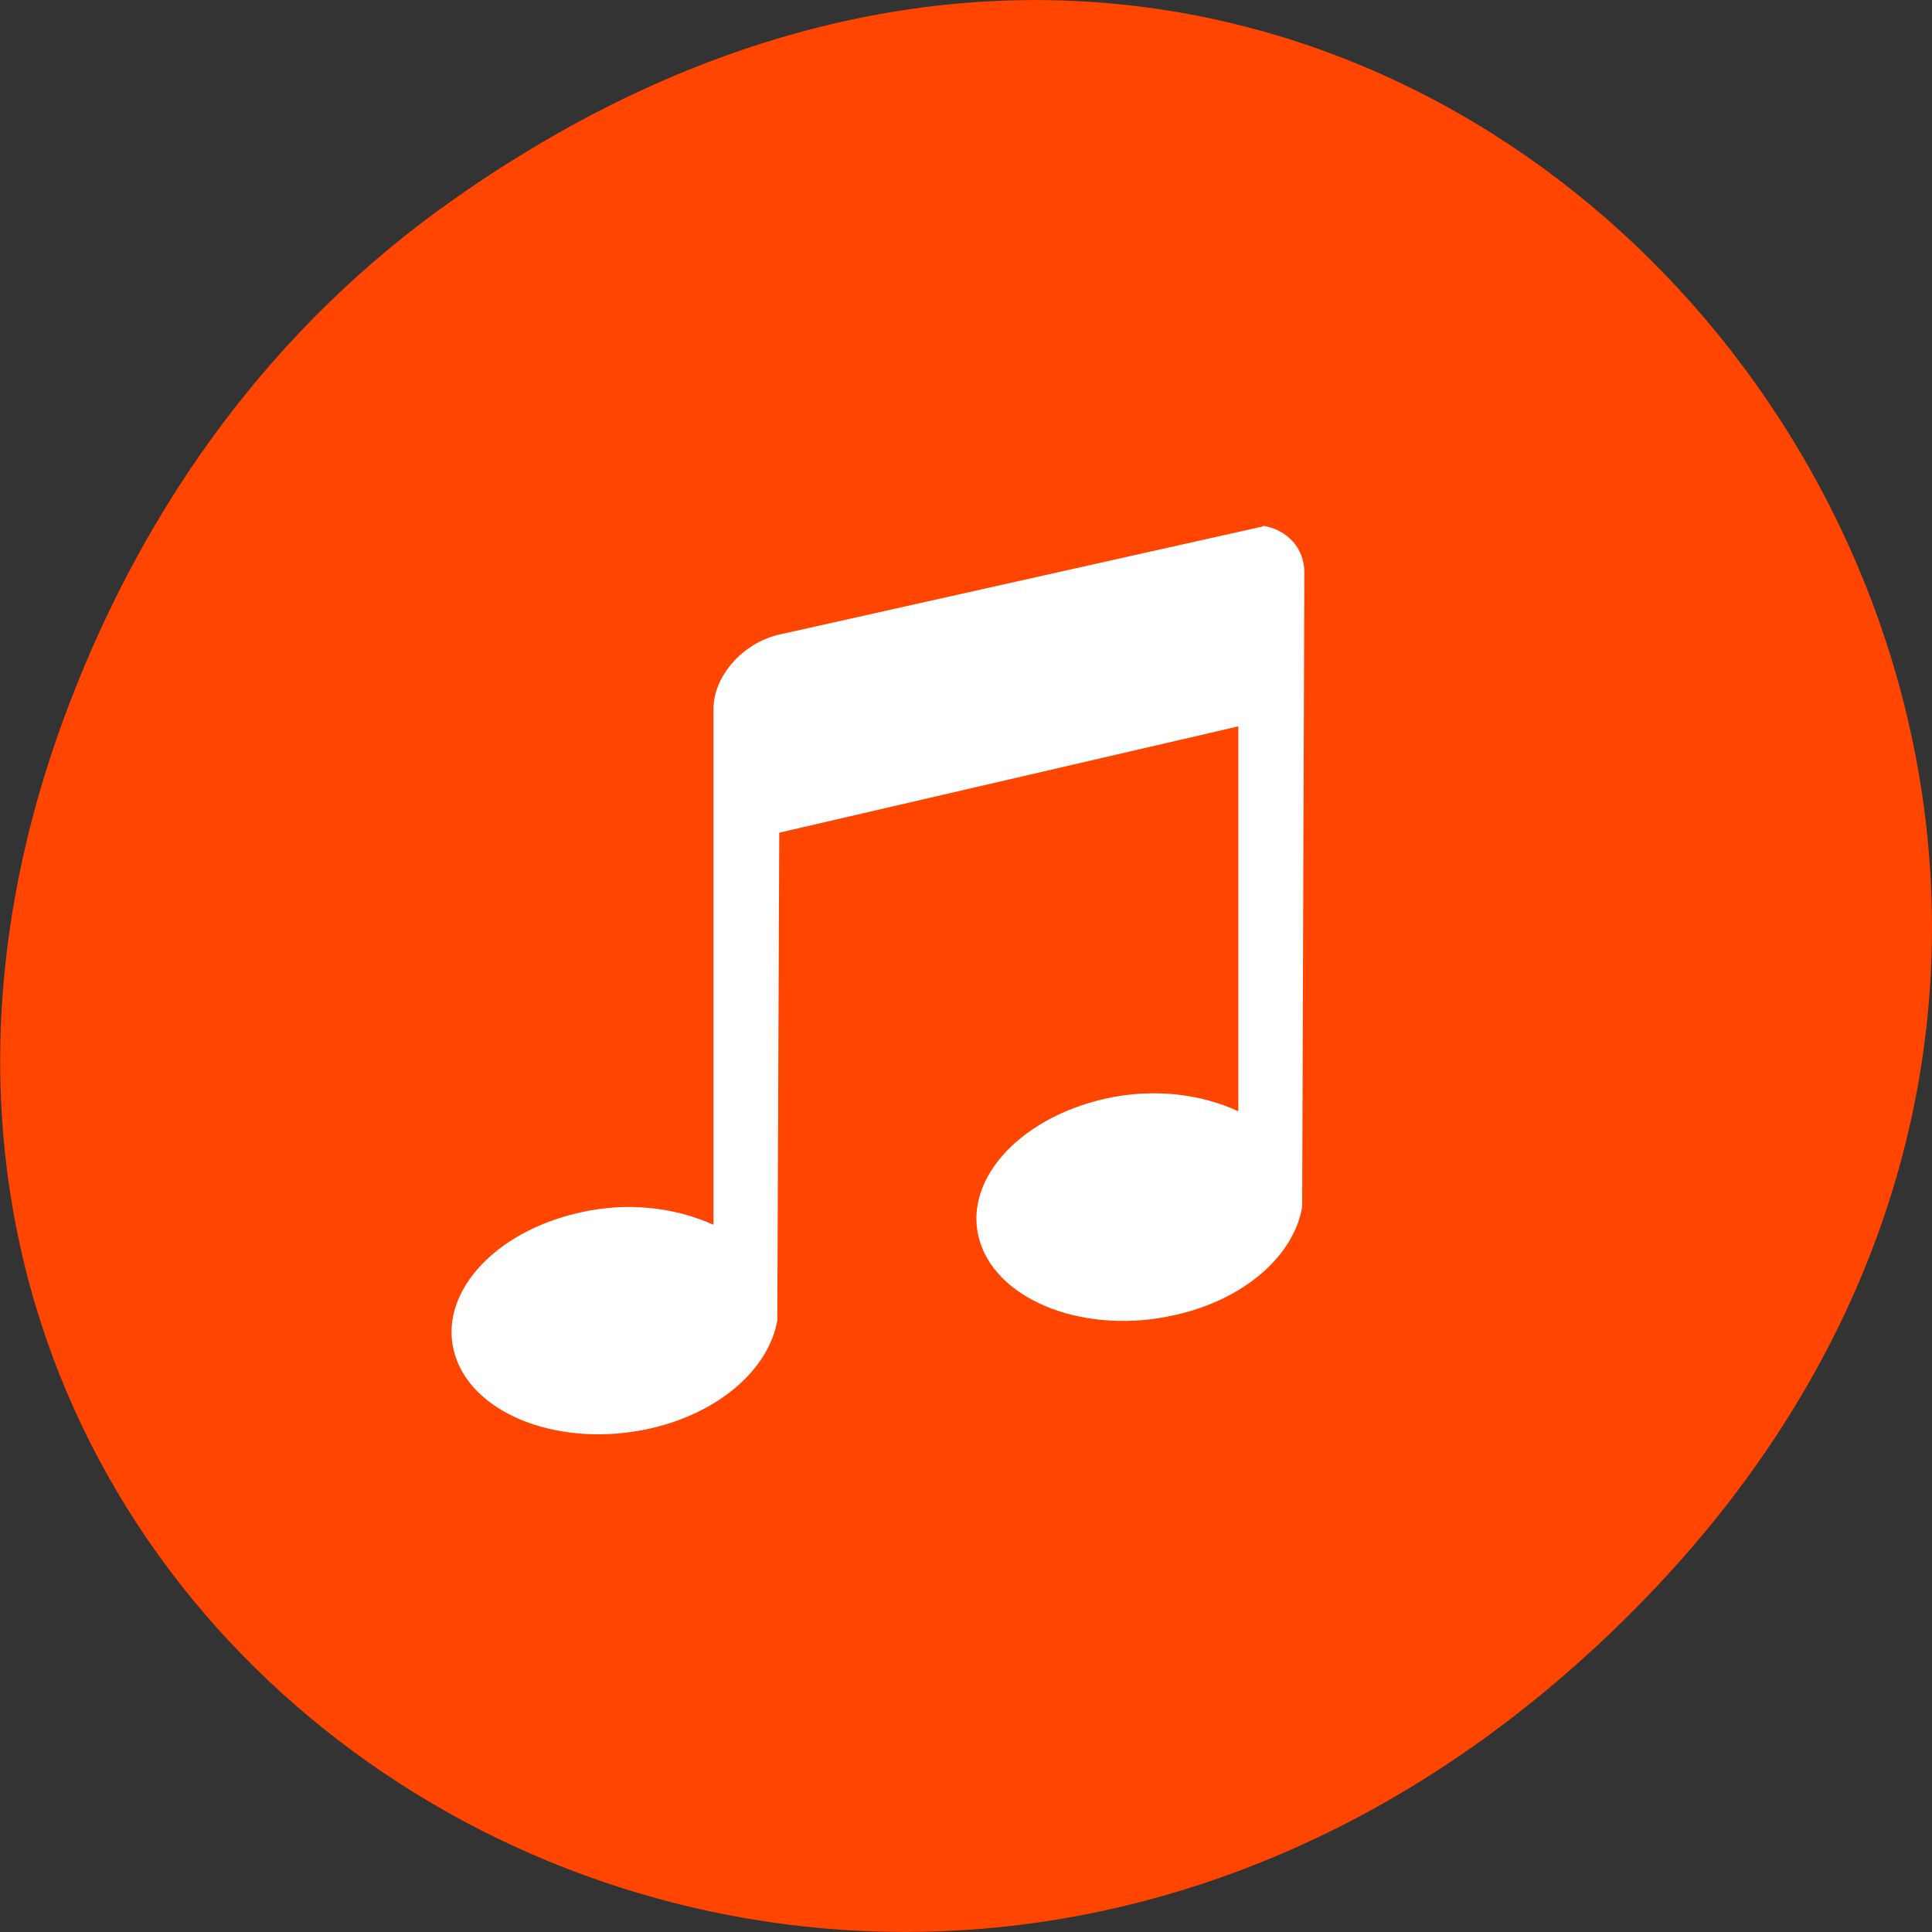
<svg xmlns="http://www.w3.org/2000/svg" xmlns:xlink="http://www.w3.org/1999/xlink" width="24px" height="24px" viewBox="0 0 24 24" version="1.1">
<rect x="0" y="0" width="24" height="24" fill="#333333" stroke="none"/>
<g id="surface1">
<path style=" stroke:none;fill-rule:nonzero;fill:rgb(100%,27.059%,0%);fill-opacity:1;" d="M 5.641 2.473 C 17.914 -6.156 30.352 9.781 20.352 19.945 C 10.93 29.523 -3.711 20.648 0.867 8.727 C 1.82 6.242 3.387 4.055 5.641 2.473 Z M 5.641 2.473 "/>
<path style=" stroke:none;fill-rule:nonzero;fill:rgb(100%,100%,100%);fill-opacity:1;" d="M 15.691 6.539 L 9.68 7.883 C 9.227 7.984 8.863 8.402 8.863 8.805 L 8.863 15.215 C 8.406 15.008 7.816 14.922 7.207 15.062 C 6.109 15.305 5.418 16.105 5.656 16.844 C 5.891 17.582 6.973 17.992 8.074 17.746 C 8.953 17.547 9.555 16.992 9.656 16.402 L 9.68 10.344 L 15.383 9.023 L 15.383 13.805 C 14.93 13.594 14.34 13.512 13.73 13.648 C 12.629 13.898 11.938 14.695 12.176 15.434 C 12.414 16.172 13.496 16.586 14.594 16.336 C 15.477 16.141 16.078 15.582 16.176 14.992 L 16.203 7.109 C 16.203 6.805 15.984 6.578 15.691 6.531 Z M 15.691 6.539 "/>
</g>
</svg>
